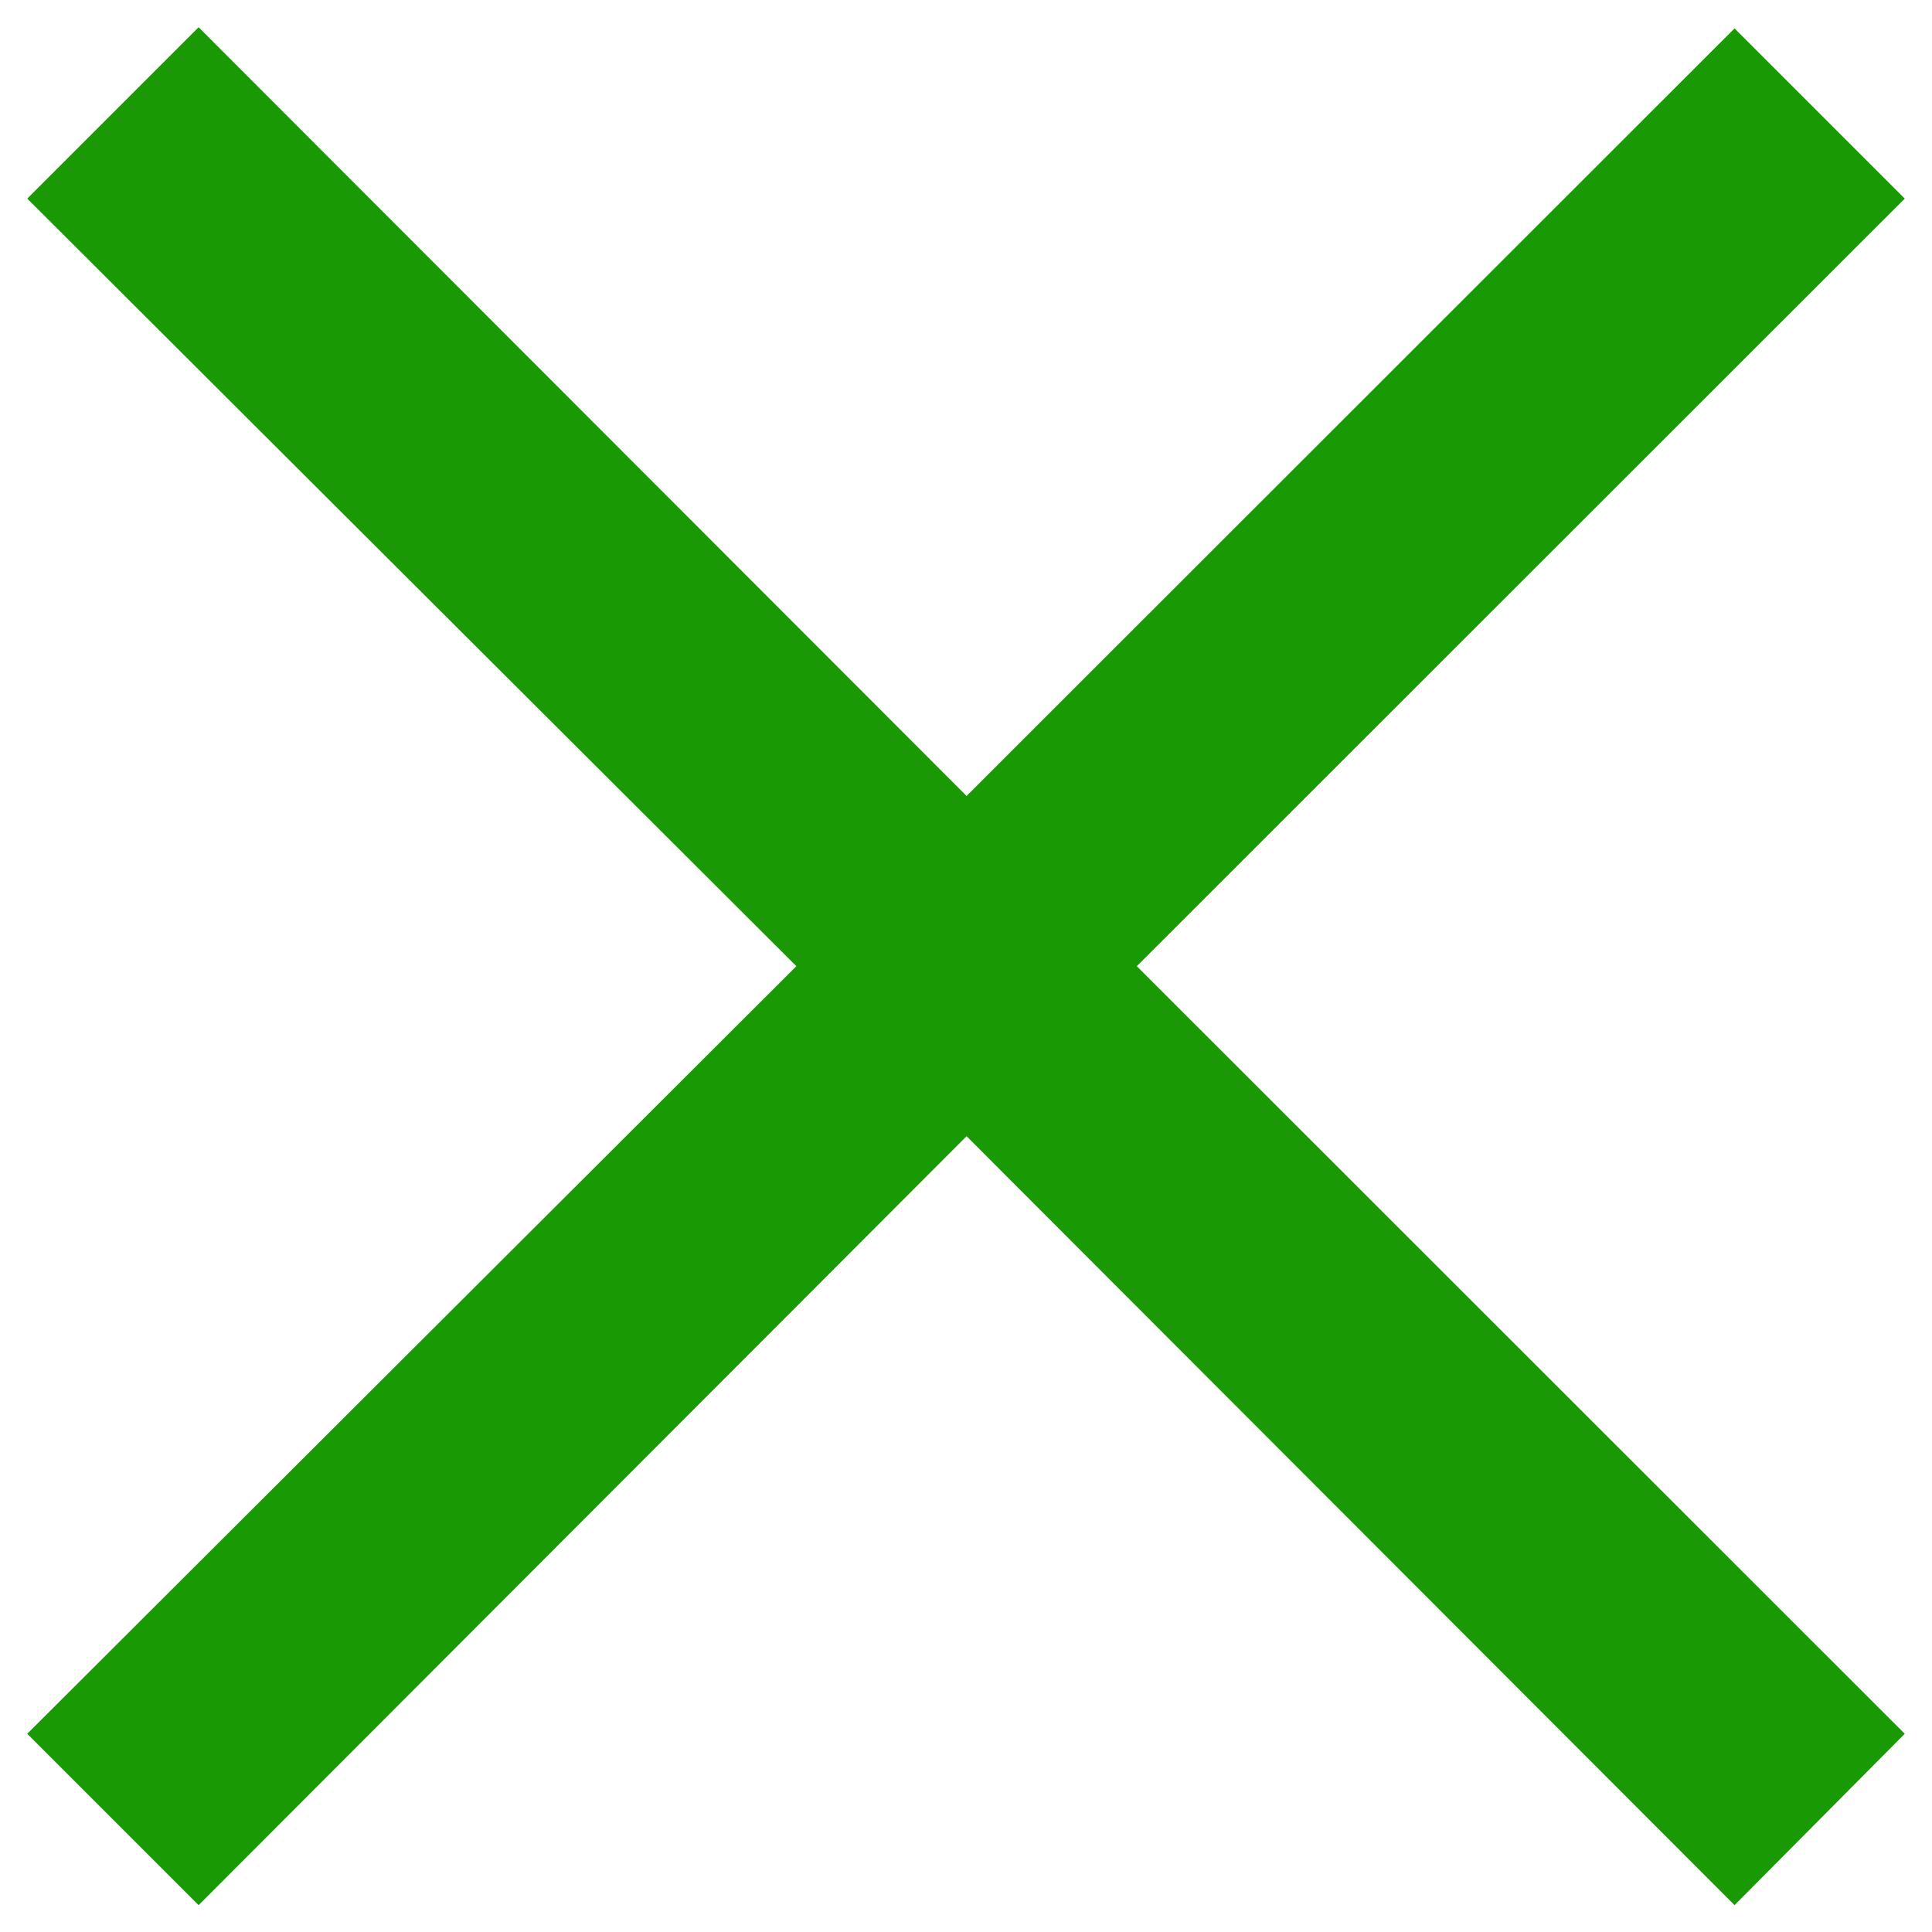 <svg width="10" height="10" viewBox="0 0 10 10" fill="none" xmlns="http://www.w3.org/2000/svg">
<g clip-path="url(#clip0_748_1946)">
<path d="M8.978 9.861L5.003 5.881L1.028 9.861L0.141 8.974L4.122 5.001L0.141 1.028L1.028 0.141L5.003 4.12L8.978 0.147L9.859 1.028L5.884 5.001L9.859 8.974L8.978 9.861Z" fill="#199904"/>
</g>
<defs>
<clipPath id="clip0_748_1946">
<rect width="10" height="10" fill="white"/>
</clipPath>
</defs>
</svg>
